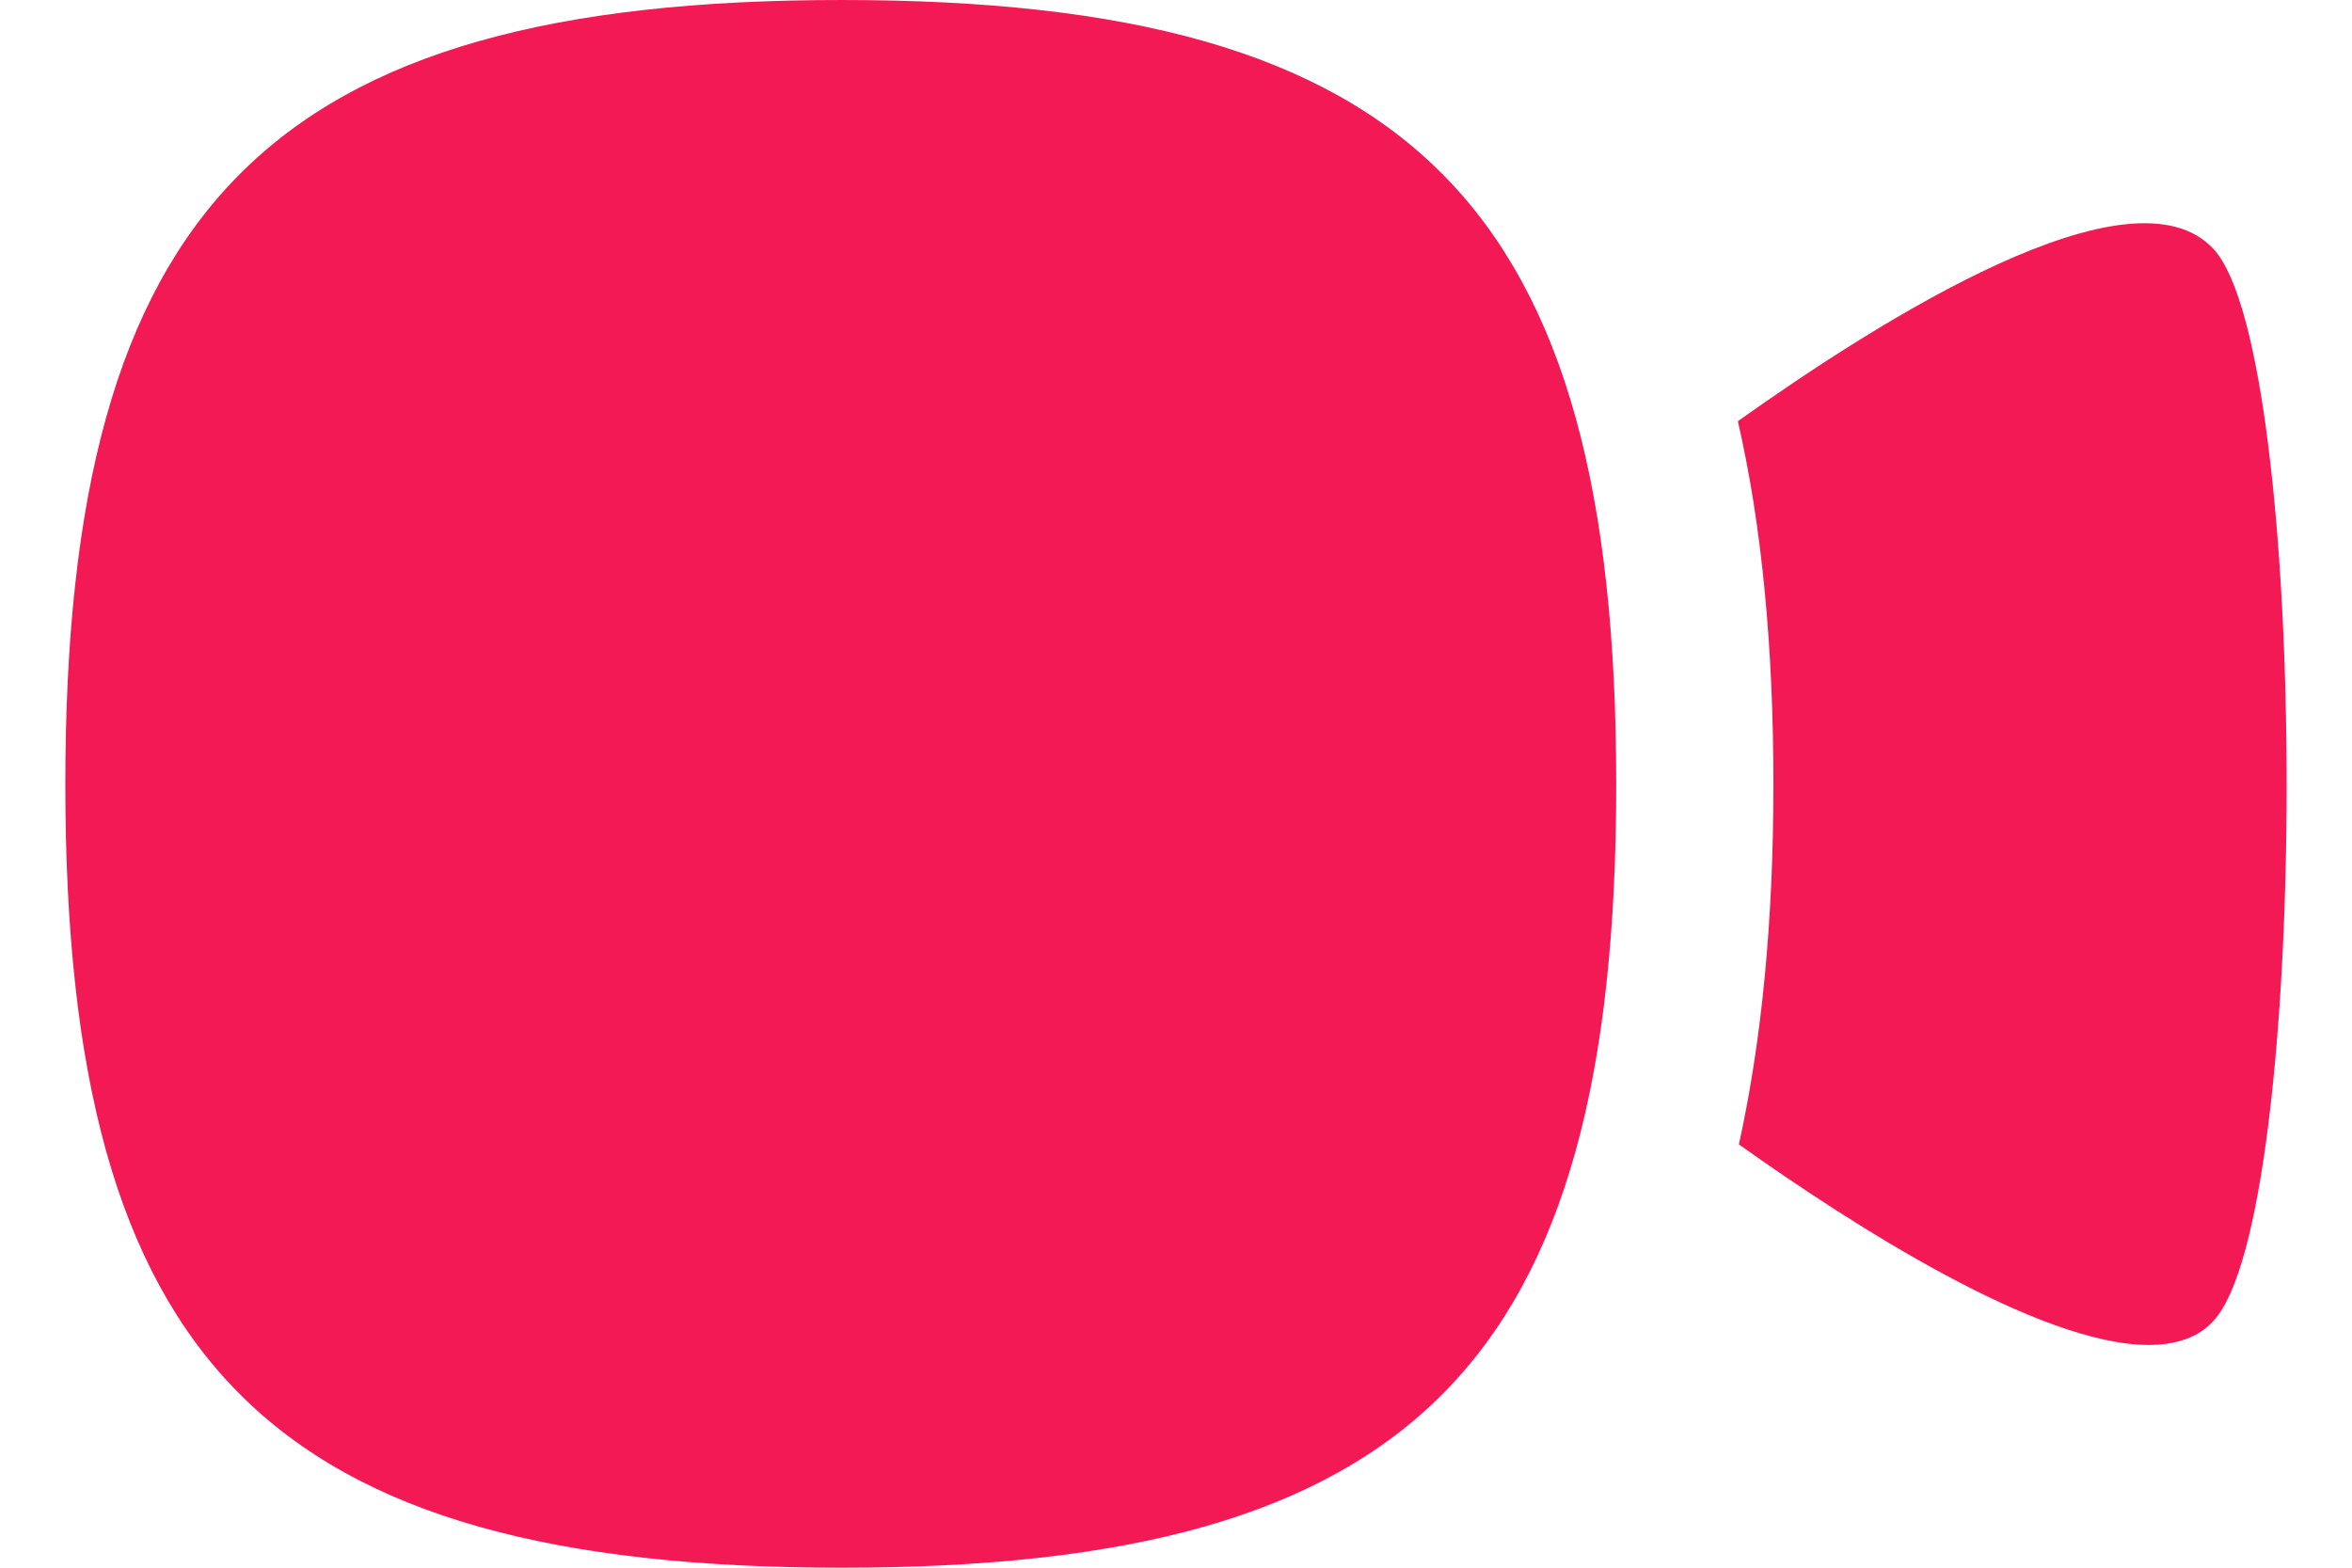 <svg width="18" height="12" viewBox="0 0 18 12" fill="none" xmlns="http://www.w3.org/2000/svg">
<path fill-rule="evenodd" clip-rule="evenodd" d="M16.941 1.907C16.315 1.228 14.39 2.449 13.3 3.224C13.484 4.024 13.572 4.954 13.572 6.004C13.572 7.046 13.484 7.96 13.308 8.76C14.182 9.382 15.609 10.295 16.443 10.295C16.652 10.295 16.828 10.238 16.941 10.109C17.686 9.309 17.686 2.715 16.941 1.907Z" fill="#F31954"/>
<path fill-rule="evenodd" clip-rule="evenodd" d="M6.443 3.05176e-05C2.056 3.05176e-05 0.5 1.576 0.5 6.004C0.5 10.432 2.056 12 6.443 12C10.822 12 12.369 10.432 12.369 6.004C12.369 1.576 10.822 3.05176e-05 6.443 3.05176e-05Z" fill="#F31954"/>
</svg>
